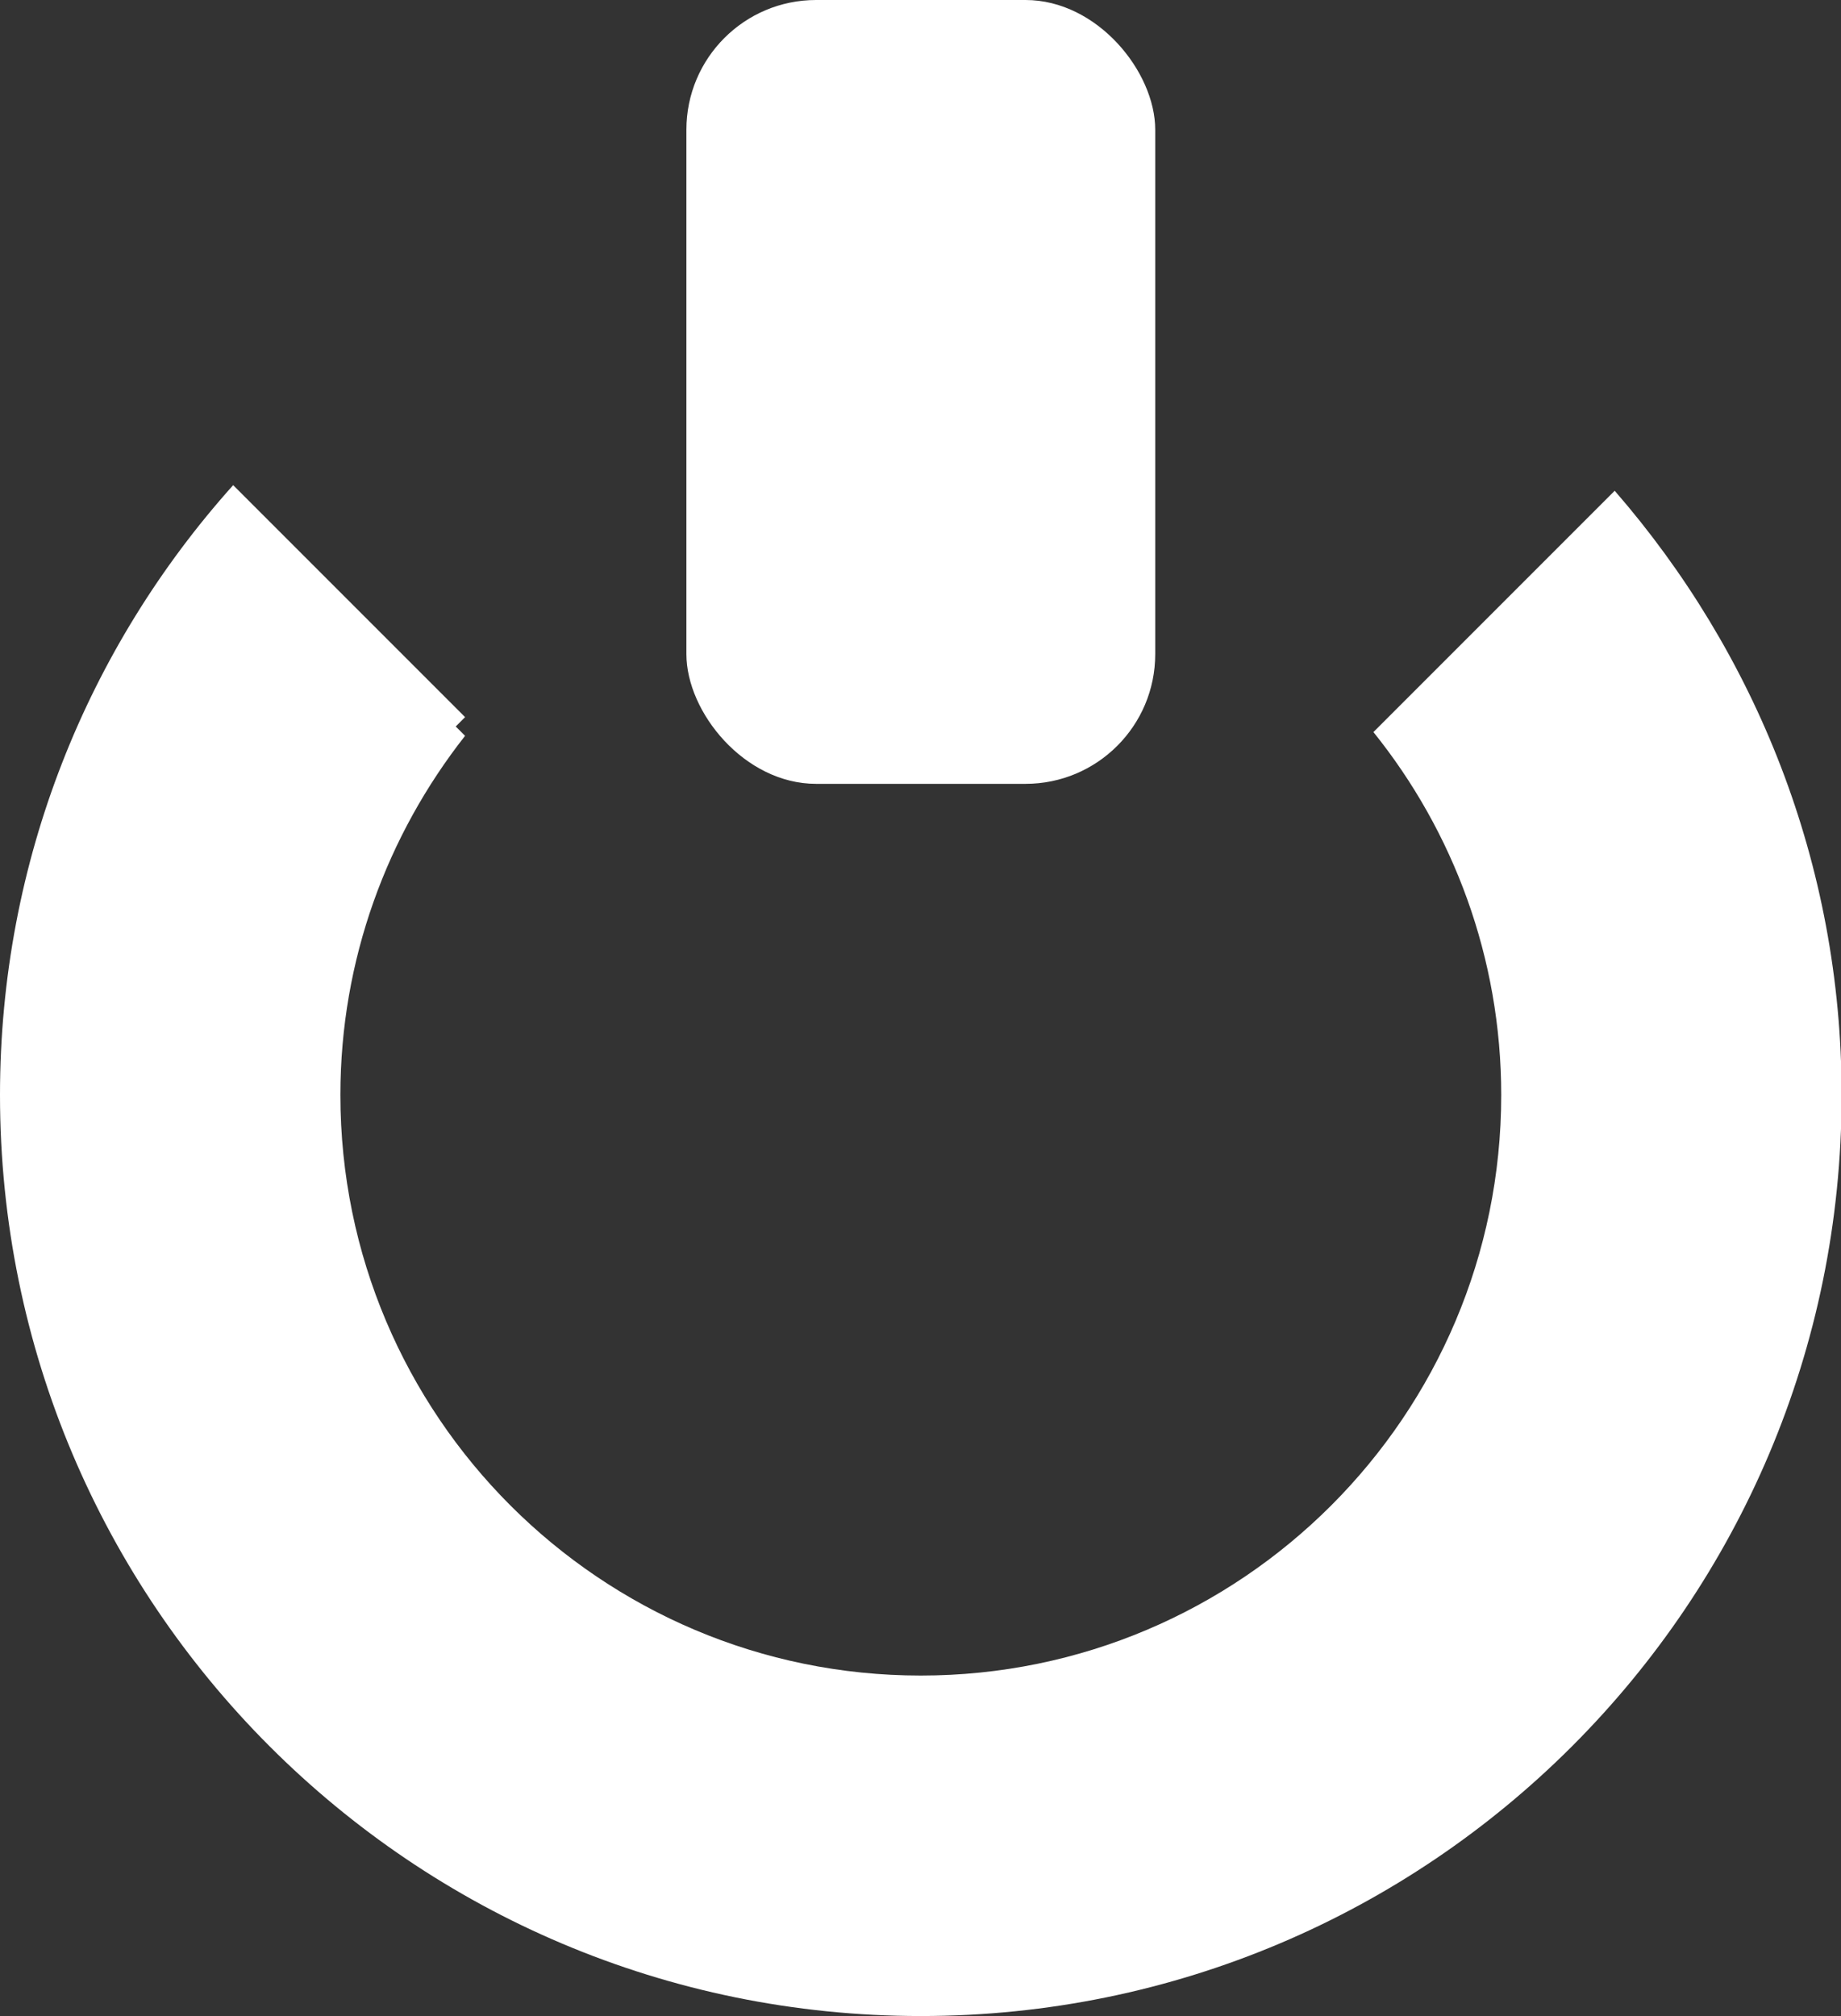 <?xml version="1.0" encoding="UTF-8"?>
<svg id="Capa_2" data-name="Capa 2" xmlns="http://www.w3.org/2000/svg" viewBox="0 0 29.53 32.33">
  <rect x="0" y="0" width="29.53" height="32.33" fill="#333333" stroke="none"/>
  <defs>
    <style>
      .cls-1 {
        fill: #fff;
      }
    </style>
  </defs>
  <g id="Capa_1-2" data-name="Capa 1">
    <g>
      <rect class="cls-1" x="11.01" width="7.52" height="12.57" rx="2.08" ry="2.08"/>
      <path class="cls-1" d="m25.9,7.87l-3.87,3.87c1.28,1.59,2.05,3.62,2.05,5.82,0,5.14-4.17,9.31-9.31,9.31s-9.31-4.17-9.31-9.31c0-2.17.75-4.17,2-5.76l-.15-.15.15-.15-3.72-3.72C1.41,10.38,0,13.8,0,17.56c0,8.16,6.61,14.77,14.77,14.77s14.77-6.61,14.77-14.77c0-3.71-1.38-7.09-3.64-9.69Z"/>
    </g>
  </g>
</svg>